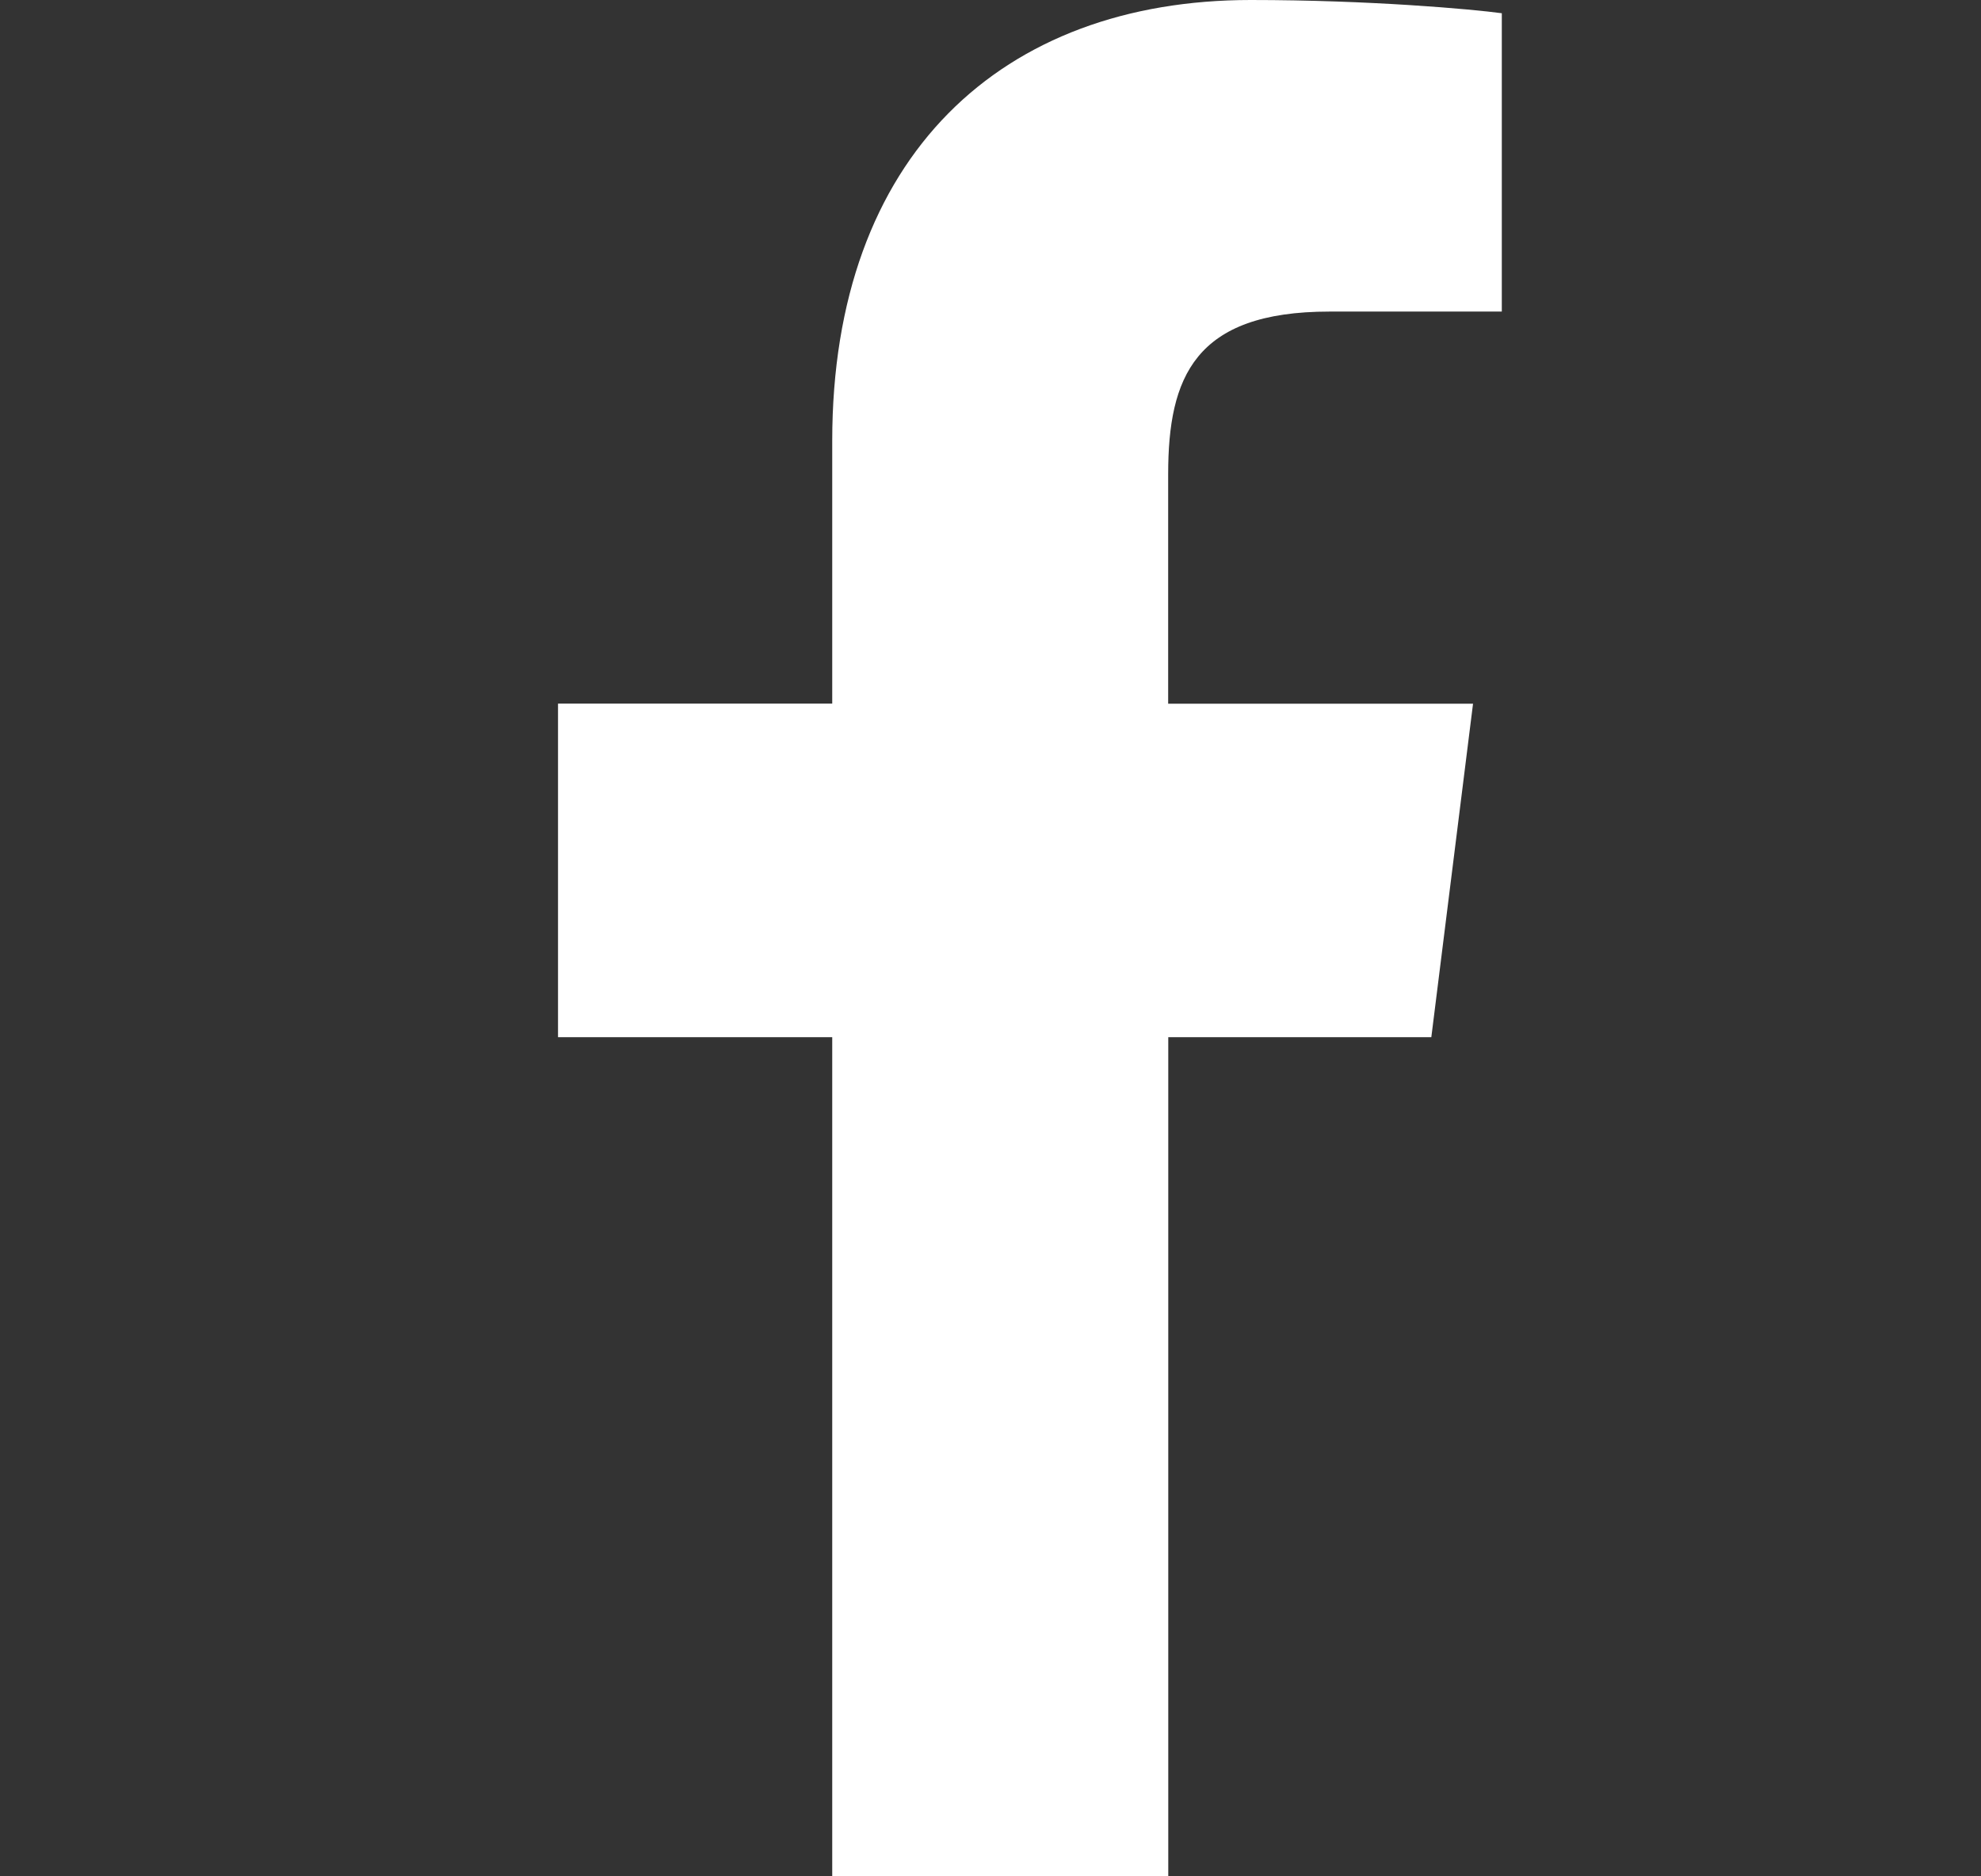 <svg width="19" height="18" viewBox="0 0 19 18" fill="none" xmlns="http://www.w3.org/2000/svg">
<rect x="0" y="0" width="19" height="18" fill="#333333" stroke="none"/>
<g clip-path="url(#clip0_10_2)">
<path d="M12.751 2.989H14.404V0.127C14.118 0.088 13.138 0 11.996 0C9.614 0 7.982 1.49 7.982 4.229V6.75H5.352V9.95H7.982V18H11.205V9.95H13.728L14.128 6.751H11.204V4.546C11.205 3.622 11.455 2.989 12.751 2.989Z" fill="white"/>
</g>
<defs>
<clipPath id="clip0_10_2">
<rect width="18.101" height="18" fill="white" transform="translate(0.686)"/>
</clipPath>
</defs>
</svg>
